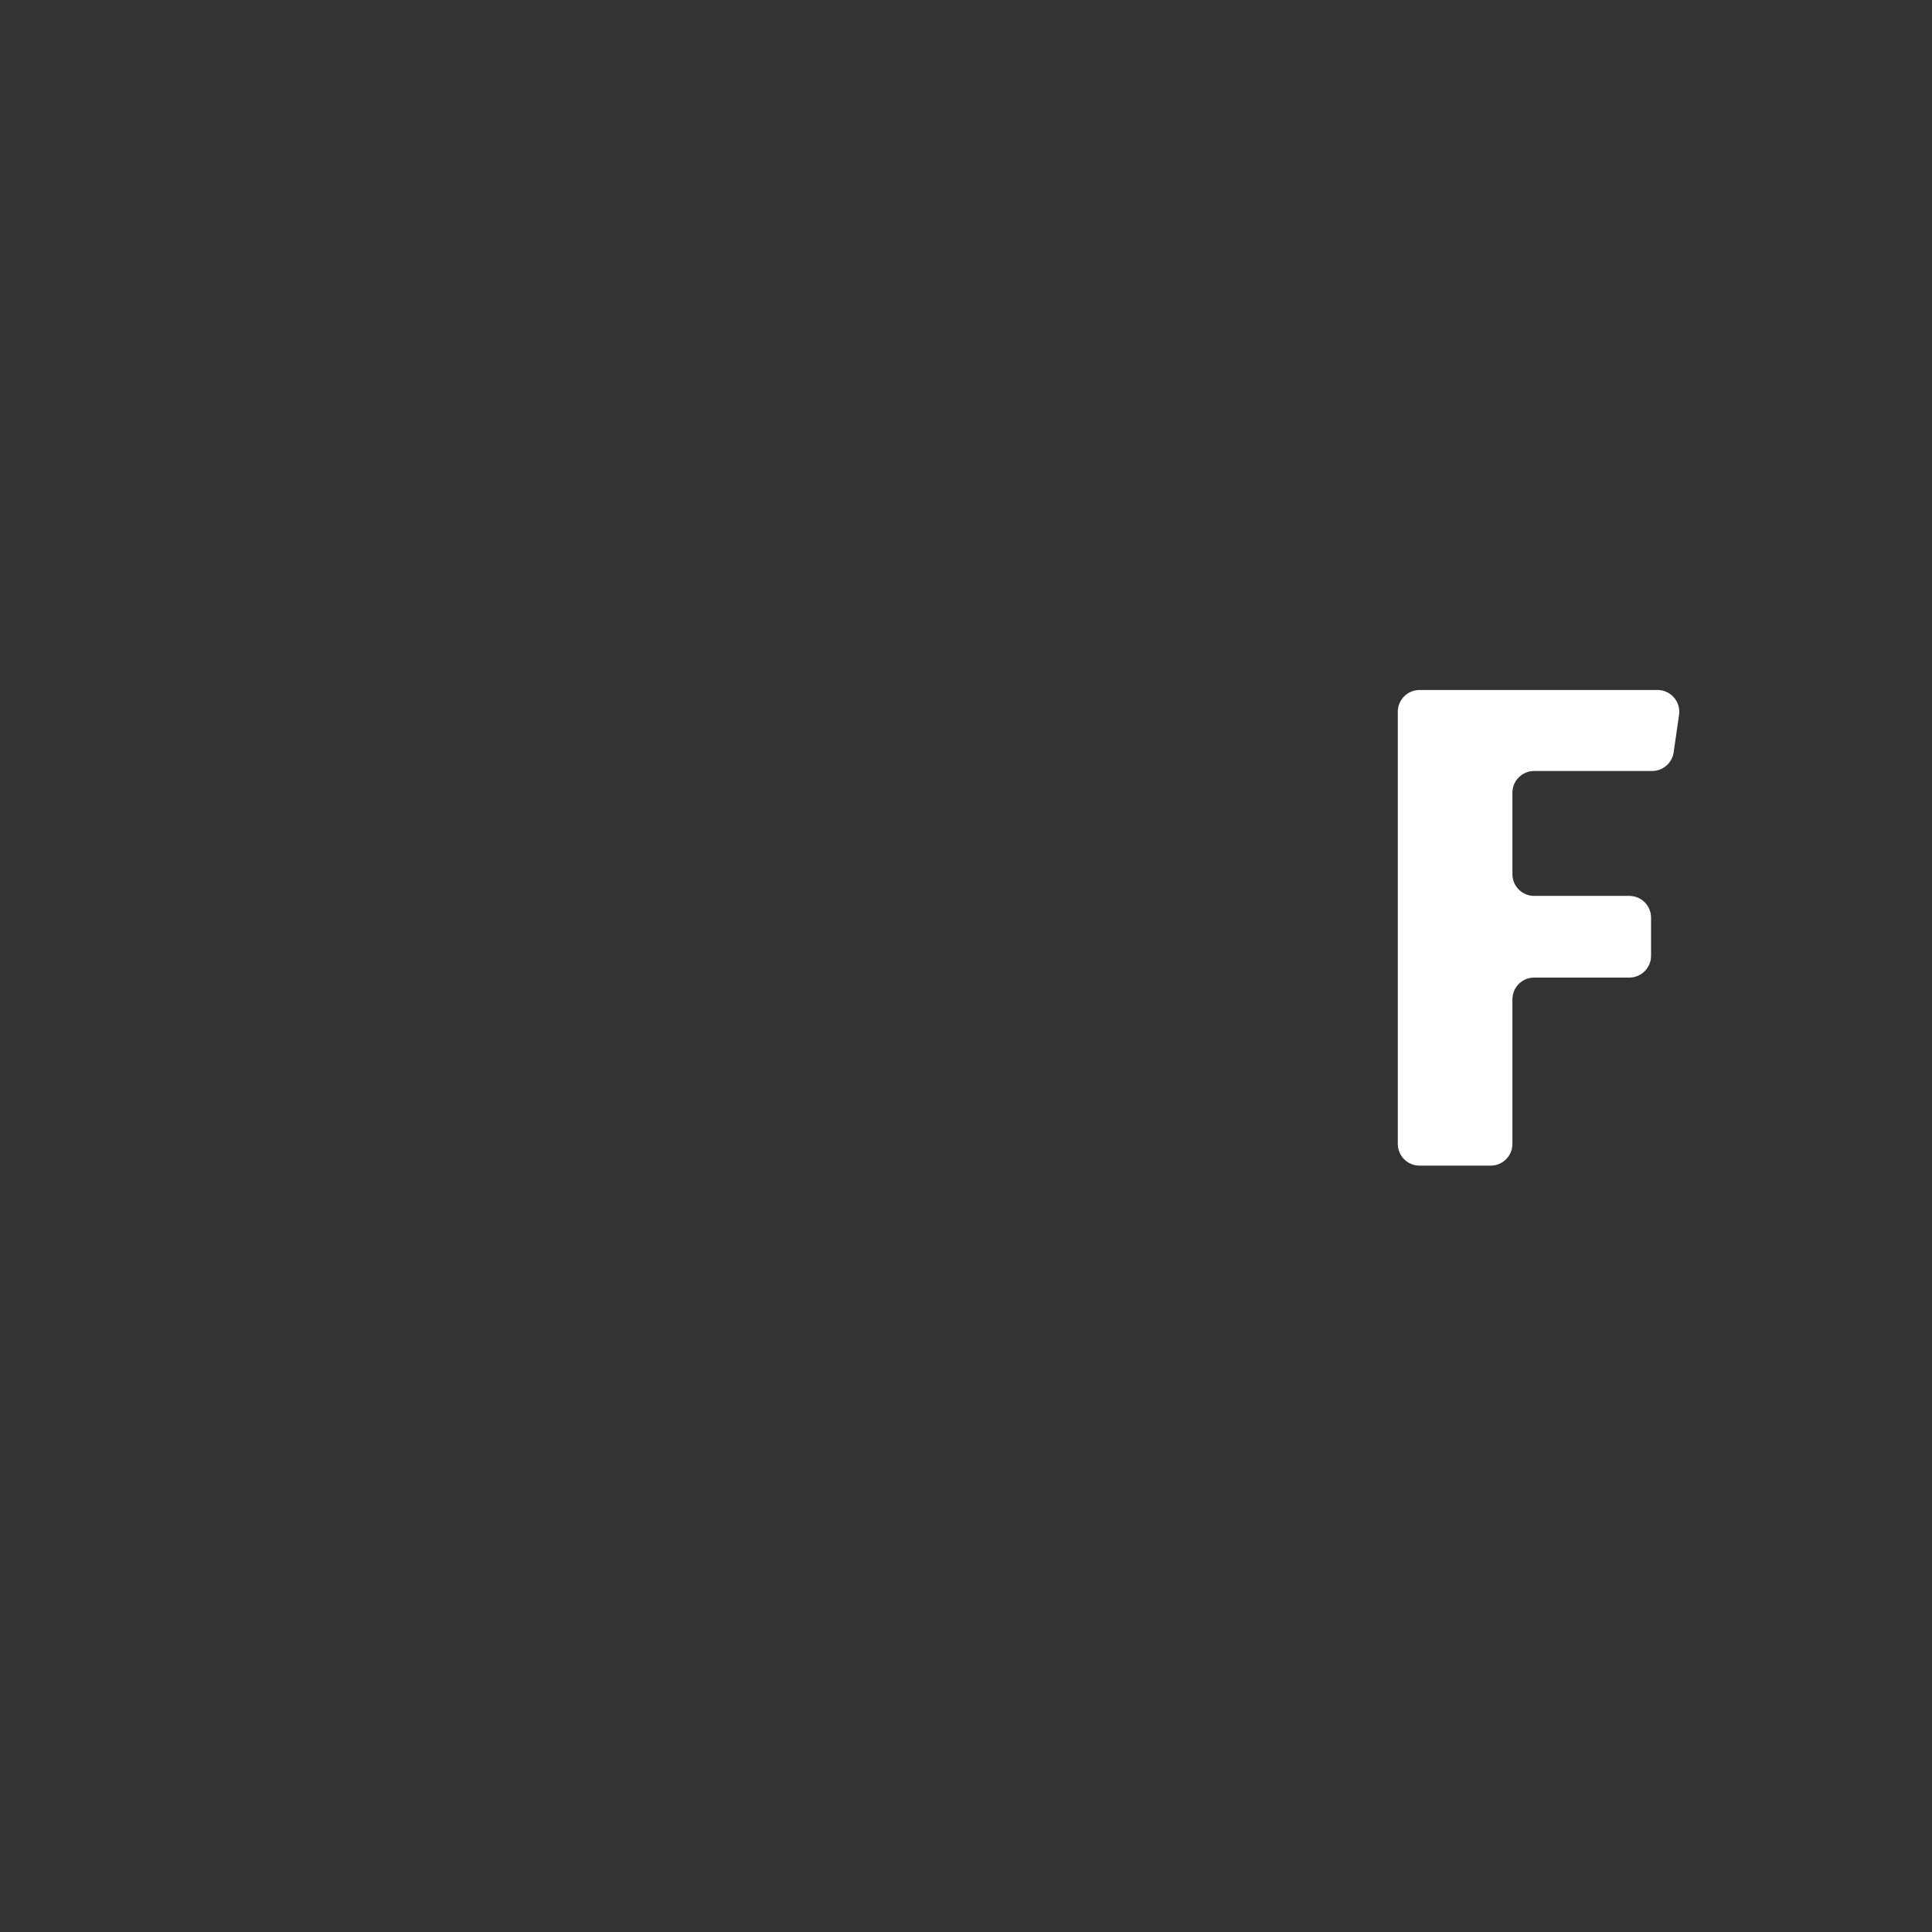 <?xml version="1.0" encoding="iso-8859-1"?>
<!-- Generator: Adobe Illustrator 18.1.1, SVG Export Plug-In . SVG Version: 6.00 Build 0)  -->
<!DOCTYPE svg PUBLIC "-//W3C//DTD SVG 1.1//EN" "http://www.w3.org/Graphics/SVG/1.1/DTD/svg11.dtd">
<svg version="1.1" xmlns="http://www.w3.org/2000/svg" xmlns:xlink="http://www.w3.org/1999/xlink" x="0px" y="0px"
	 viewBox="0 0 512 512" enable-background="new 0 0 512 512" xml:space="preserve">
<rect x="0" y="0" width="512" height="512" fill="#333333" stroke="none"/>
<g id="Layer_8">
	<path fill="#FFFFFF" d="M437.832,204.319h-31.266c-3.181,0-5.76,2.579-5.76,5.76v21.584c0,3.181,2.579,5.76,5.76,5.76h25.22
		c3.181,0,5.76,2.579,5.76,5.76v10.124c0,3.181-2.579,5.76-5.76,5.76h-25.22c-3.181,0-5.76,2.579-5.76,5.76v38.316
		c0,3.181-2.579,5.76-5.76,5.76h-18.855c-3.181,0-5.76-2.579-5.76-5.76V188.617c0-3.181,2.579-5.76,5.76-5.76h63.073
		c3.508,0,6.201,3.109,5.701,6.581l-1.432,9.942C443.124,202.215,440.695,204.319,437.832,204.319z"/>
</g>
<g id="Layer_1">
</g>
</svg>
